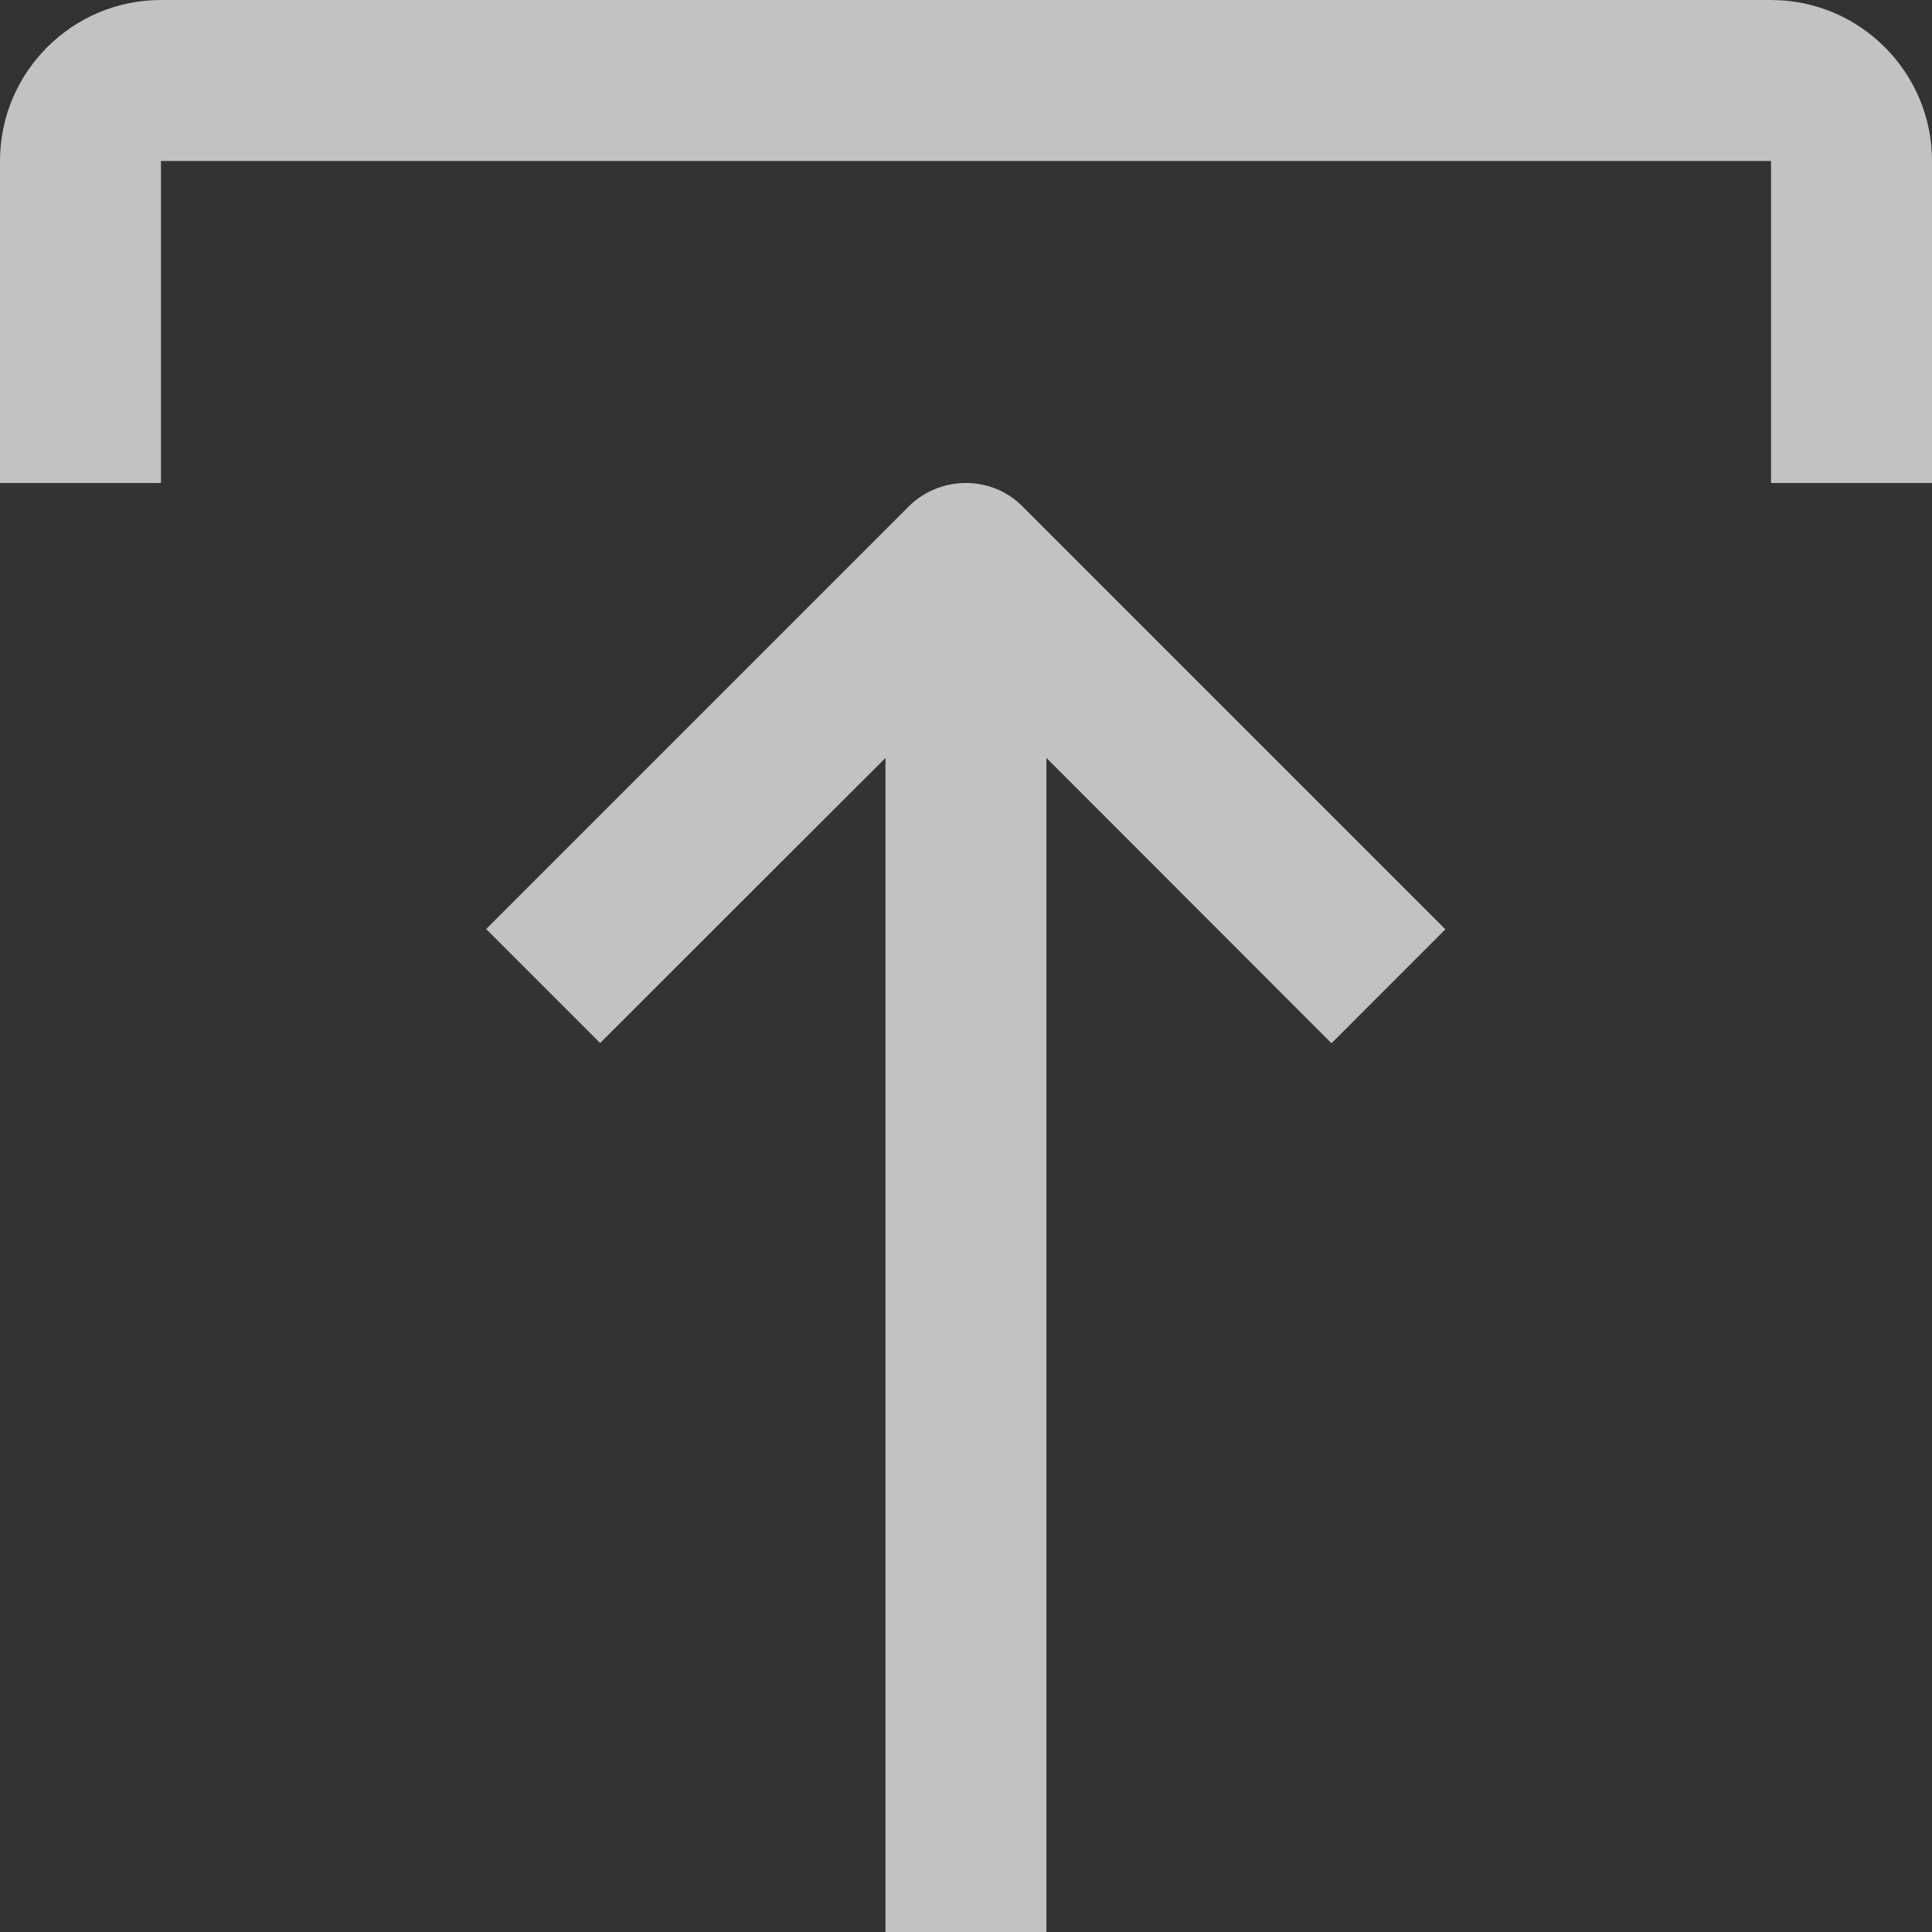 <svg xmlns="http://www.w3.org/2000/svg" width="16" height="16" viewBox="0 0 16 16">
    <rect x="0" y="0" width="16" height="16" fill="#333333" stroke="none"/>
    <g fill="none" fill-rule="evenodd">
        <path fill="#FFF" fill-opacity=".7" fill-rule="nonzero" d="M14.667 4V1.333H1.333V4H0V1.333C0 .598.598 0 1.333 0h13.334C15.402 0 16 .598 16 1.333V4h-1.333z"/>
        <path fill="#FFF" fill-opacity=".7" fill-rule="nonzero" d="M8 4c.17 0 .342.065.47.196l3.5 3.5-.943.944-2.361-2.363V16H7.333V6.277L4.97 8.638l-.944-.944 3.5-3.5A.672.672 0 0 1 7.999 4H8z"/>
    </g>
</svg>
